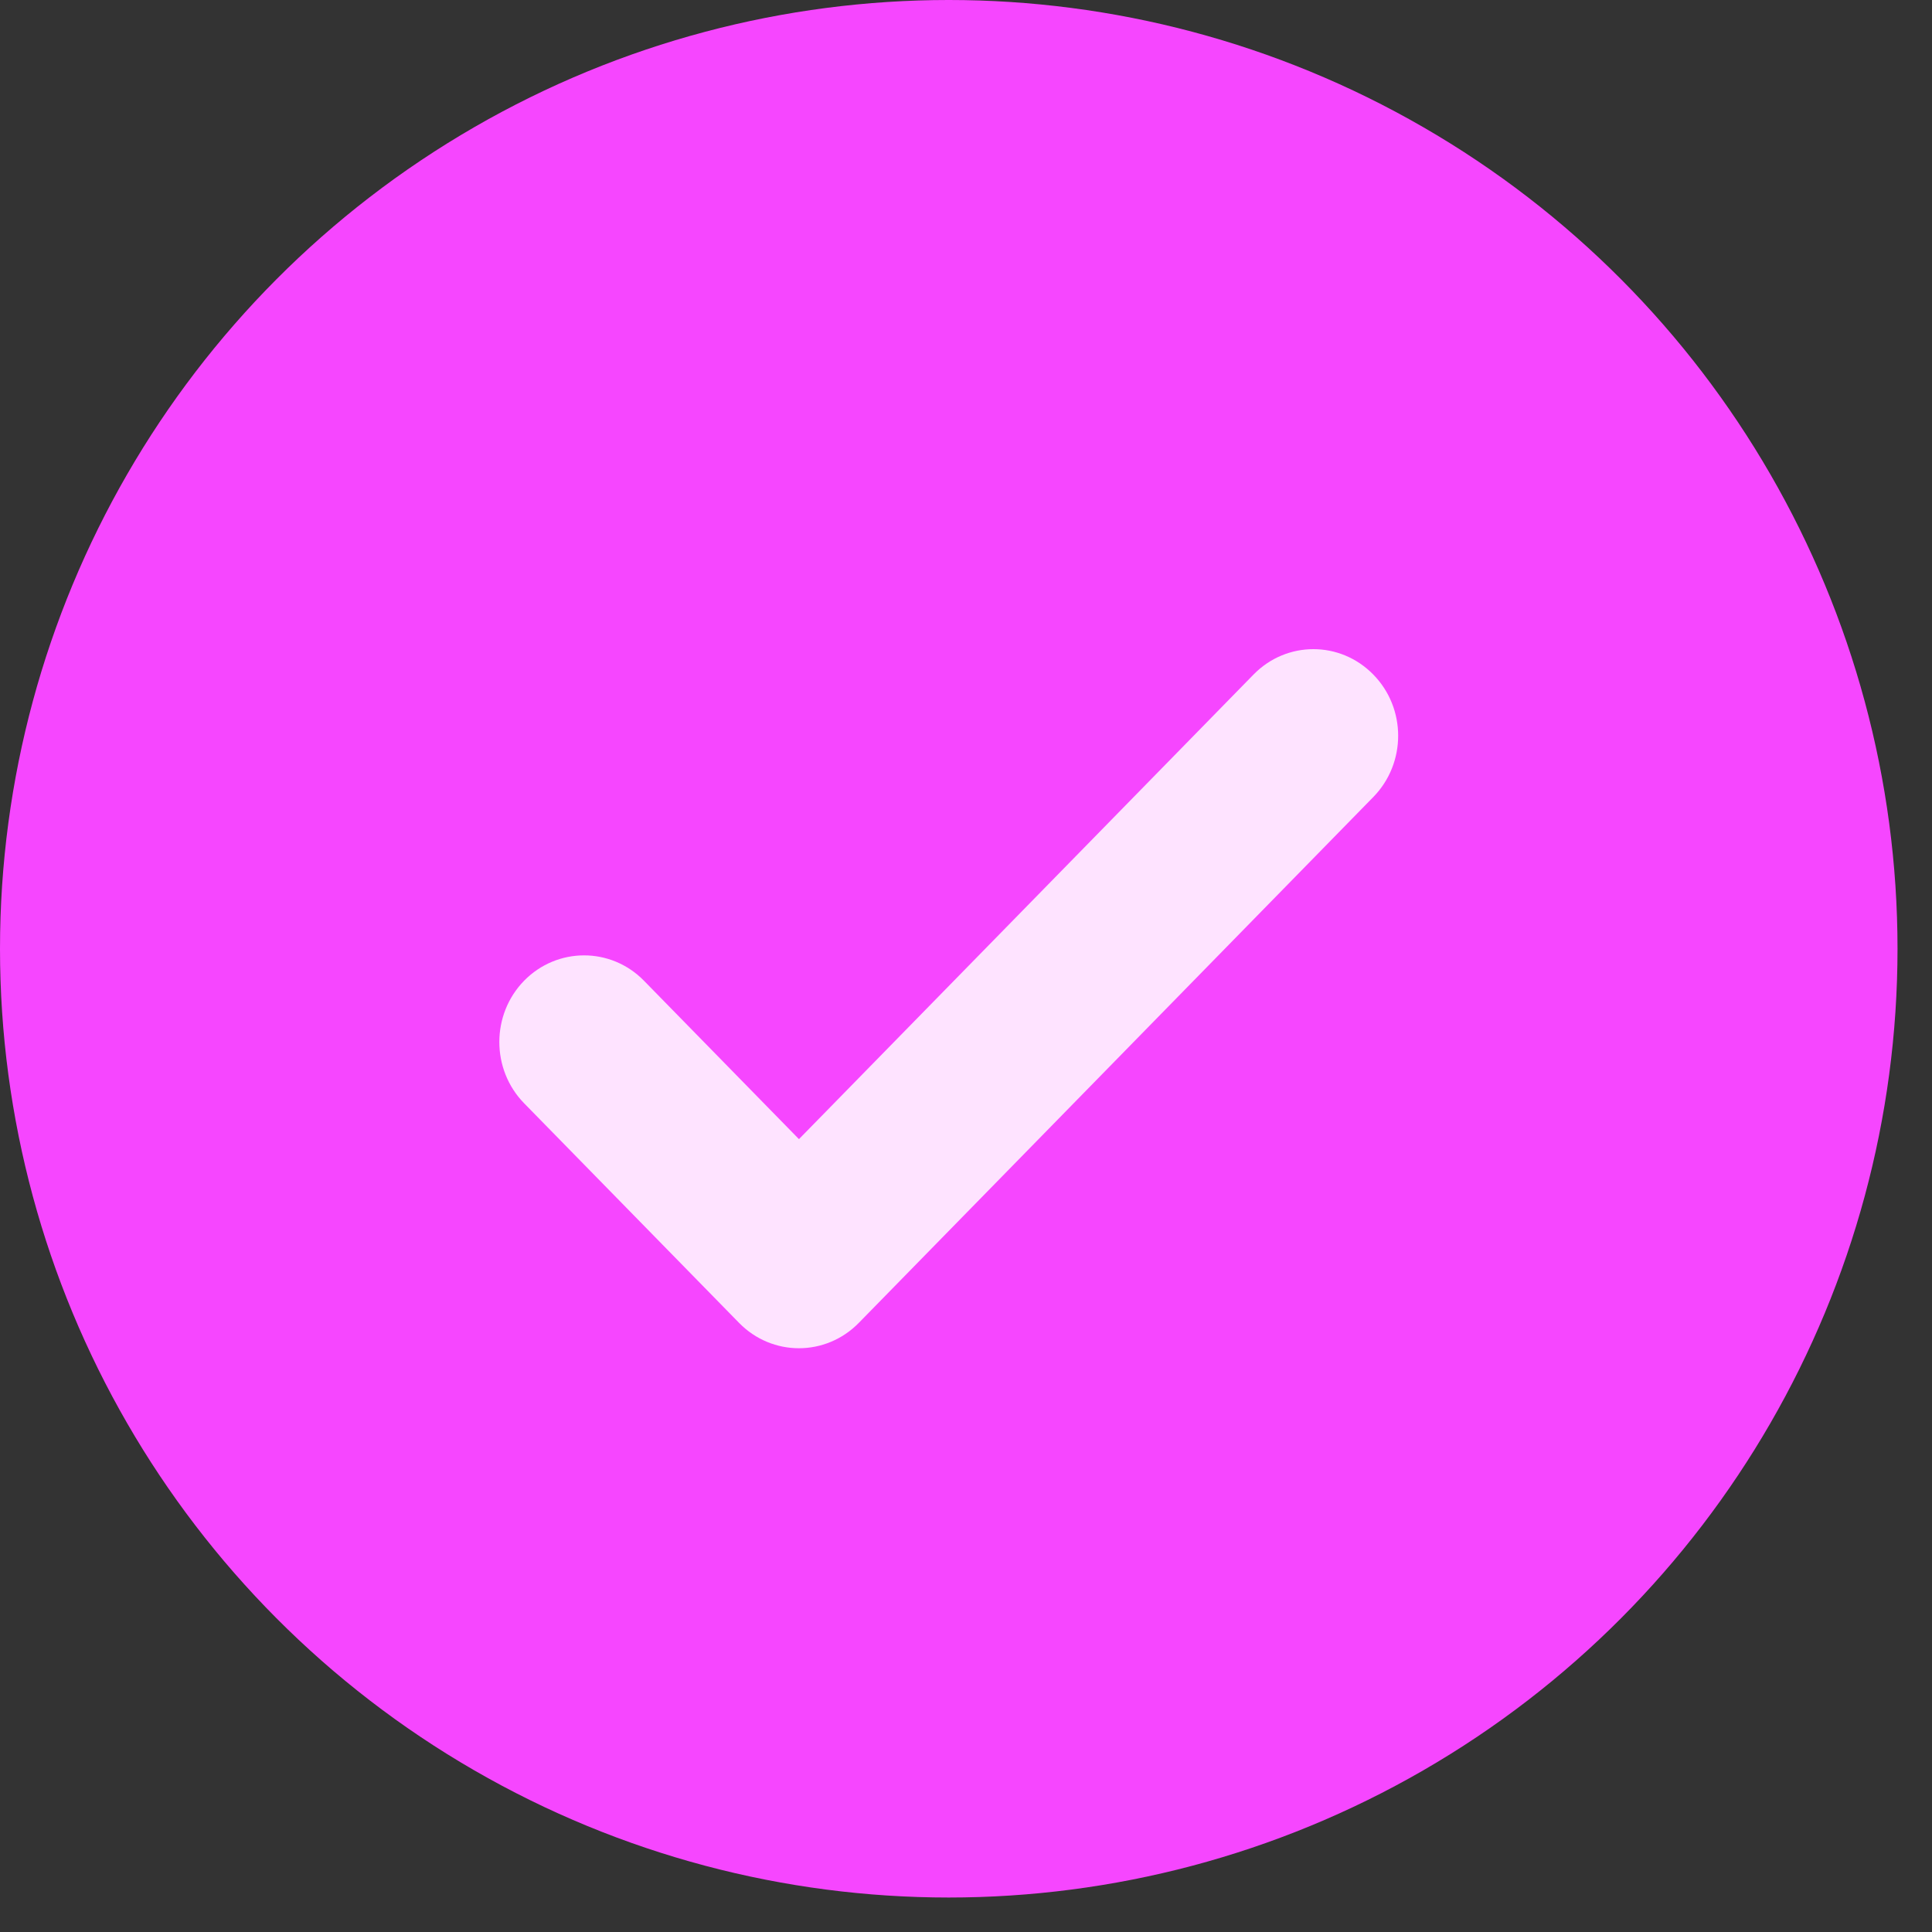 <?xml version="1.0" encoding="UTF-8"?>
<svg width="39px" height="39px" viewBox="0 0 39 39" version="1.1" xmlns="http://www.w3.org/2000/svg" xmlns:xlink="http://www.w3.org/1999/xlink">
    <rect x="0" y="0" width="39" height="39" fill="#333333" stroke="none"/>
    <!-- Generator: Sketch 61.1 (89650) - https://sketch.com -->
    <title>Group Copy 8</title>
    <desc>Created with Sketch.</desc>
    <g id="Page-1" stroke="none" stroke-width="1" fill="none" fill-rule="evenodd">
        <g id="Droplet-&amp;-Contact_2-Copy-12" transform="translate(-1015, -353)">
            <g id="Group-Copy-8" transform="translate(1015, 353)">
                <circle id="Base" fill="#f646ff" cx="19.152" cy="19.152" r="19.152"></circle>
                <path d="M27.722,16.089 L17.337,26.703 C16.668,27.387 15.586,27.387 14.918,26.703 L10.58,22.271 C9.913,21.588 9.913,20.481 10.58,19.797 C11.249,19.115 12.332,19.115 12.999,19.797 L16.128,22.995 L25.304,13.617 C25.971,12.933 27.054,12.933 27.722,13.617 C28.391,14.299 28.391,15.405 27.722,16.089" id="🎨-Icon-color" fill-opacity="0.85" fill="#FFFFFF"></path>
            </g>
        </g>
    </g>
</svg>
